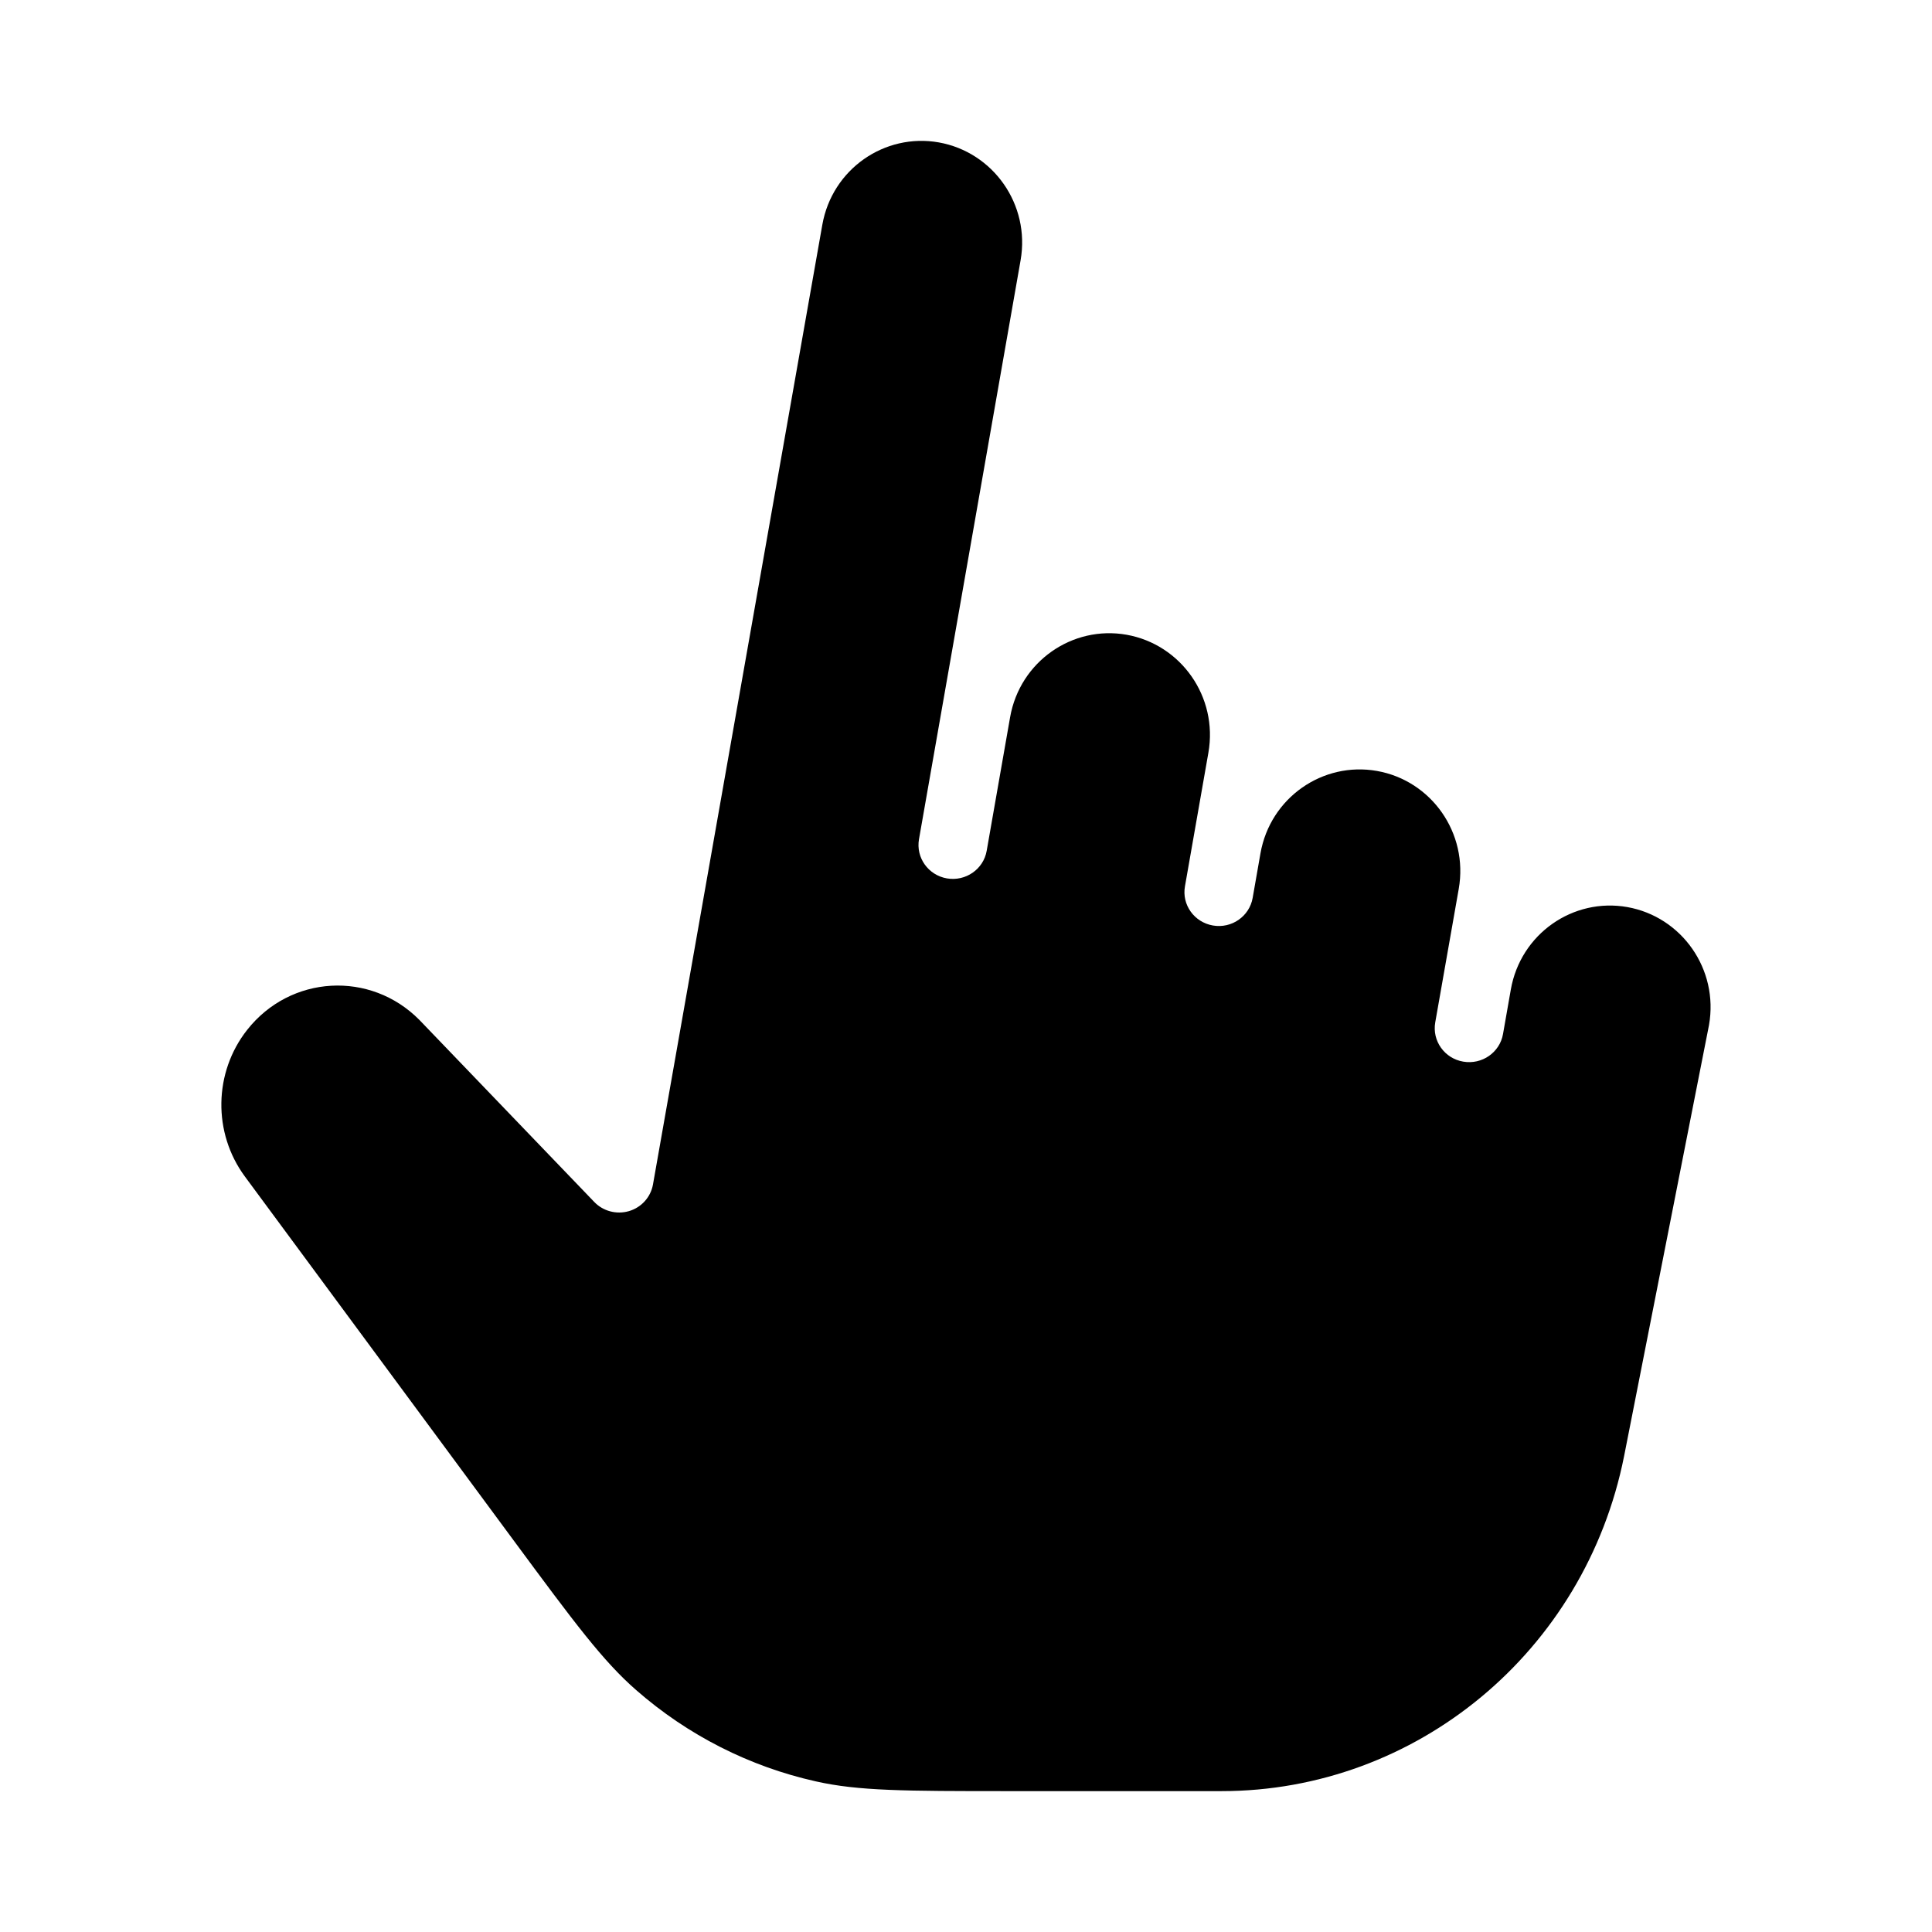 <svg width="24" height="24" viewBox="0 0 24 24" xmlns="http://www.w3.org/2000/svg">
<path class="pr-icon-bulk-secondary" d="M11.662 1.769C10.99 1.65 10.337 2.1 10.215 2.793L8.111 14.717C8.082 14.873 7.967 15 7.813 15.045C7.659 15.09 7.492 15.046 7.382 14.931L5.21 12.67C4.603 12.056 3.608 12.11 3.07 12.794C2.654 13.322 2.642 14.073 3.042 14.615L6.375 19.128C7.143 20.168 7.491 20.635 7.903 20.995C8.544 21.556 9.311 21.945 10.135 22.129C10.664 22.248 11.238 22.25 12.518 22.25H15.175C17.593 22.25 19.691 20.518 20.175 18.089L21.23 12.733C21.352 12.039 20.89 11.388 20.215 11.268C19.542 11.149 18.89 11.599 18.768 12.292L18.671 12.845C18.631 13.074 18.41 13.228 18.177 13.188C17.945 13.149 17.789 12.931 17.829 12.701L18.121 11.042C18.243 10.347 17.78 9.696 17.105 9.577C16.433 9.458 15.78 9.908 15.658 10.6L15.561 11.154C15.521 11.383 15.3 11.537 15.068 11.497C14.835 11.457 14.679 11.239 14.72 11.01L15.011 9.351C15.133 8.656 14.67 8.005 13.995 7.885C13.323 7.766 12.67 8.216 12.548 8.909L12.257 10.569C12.217 10.798 11.996 10.951 11.764 10.912C11.531 10.872 11.376 10.654 11.416 10.425L12.678 3.234C12.8 2.54 12.337 1.889 11.662 1.769Z" fill="currentColor"/>
</svg>
